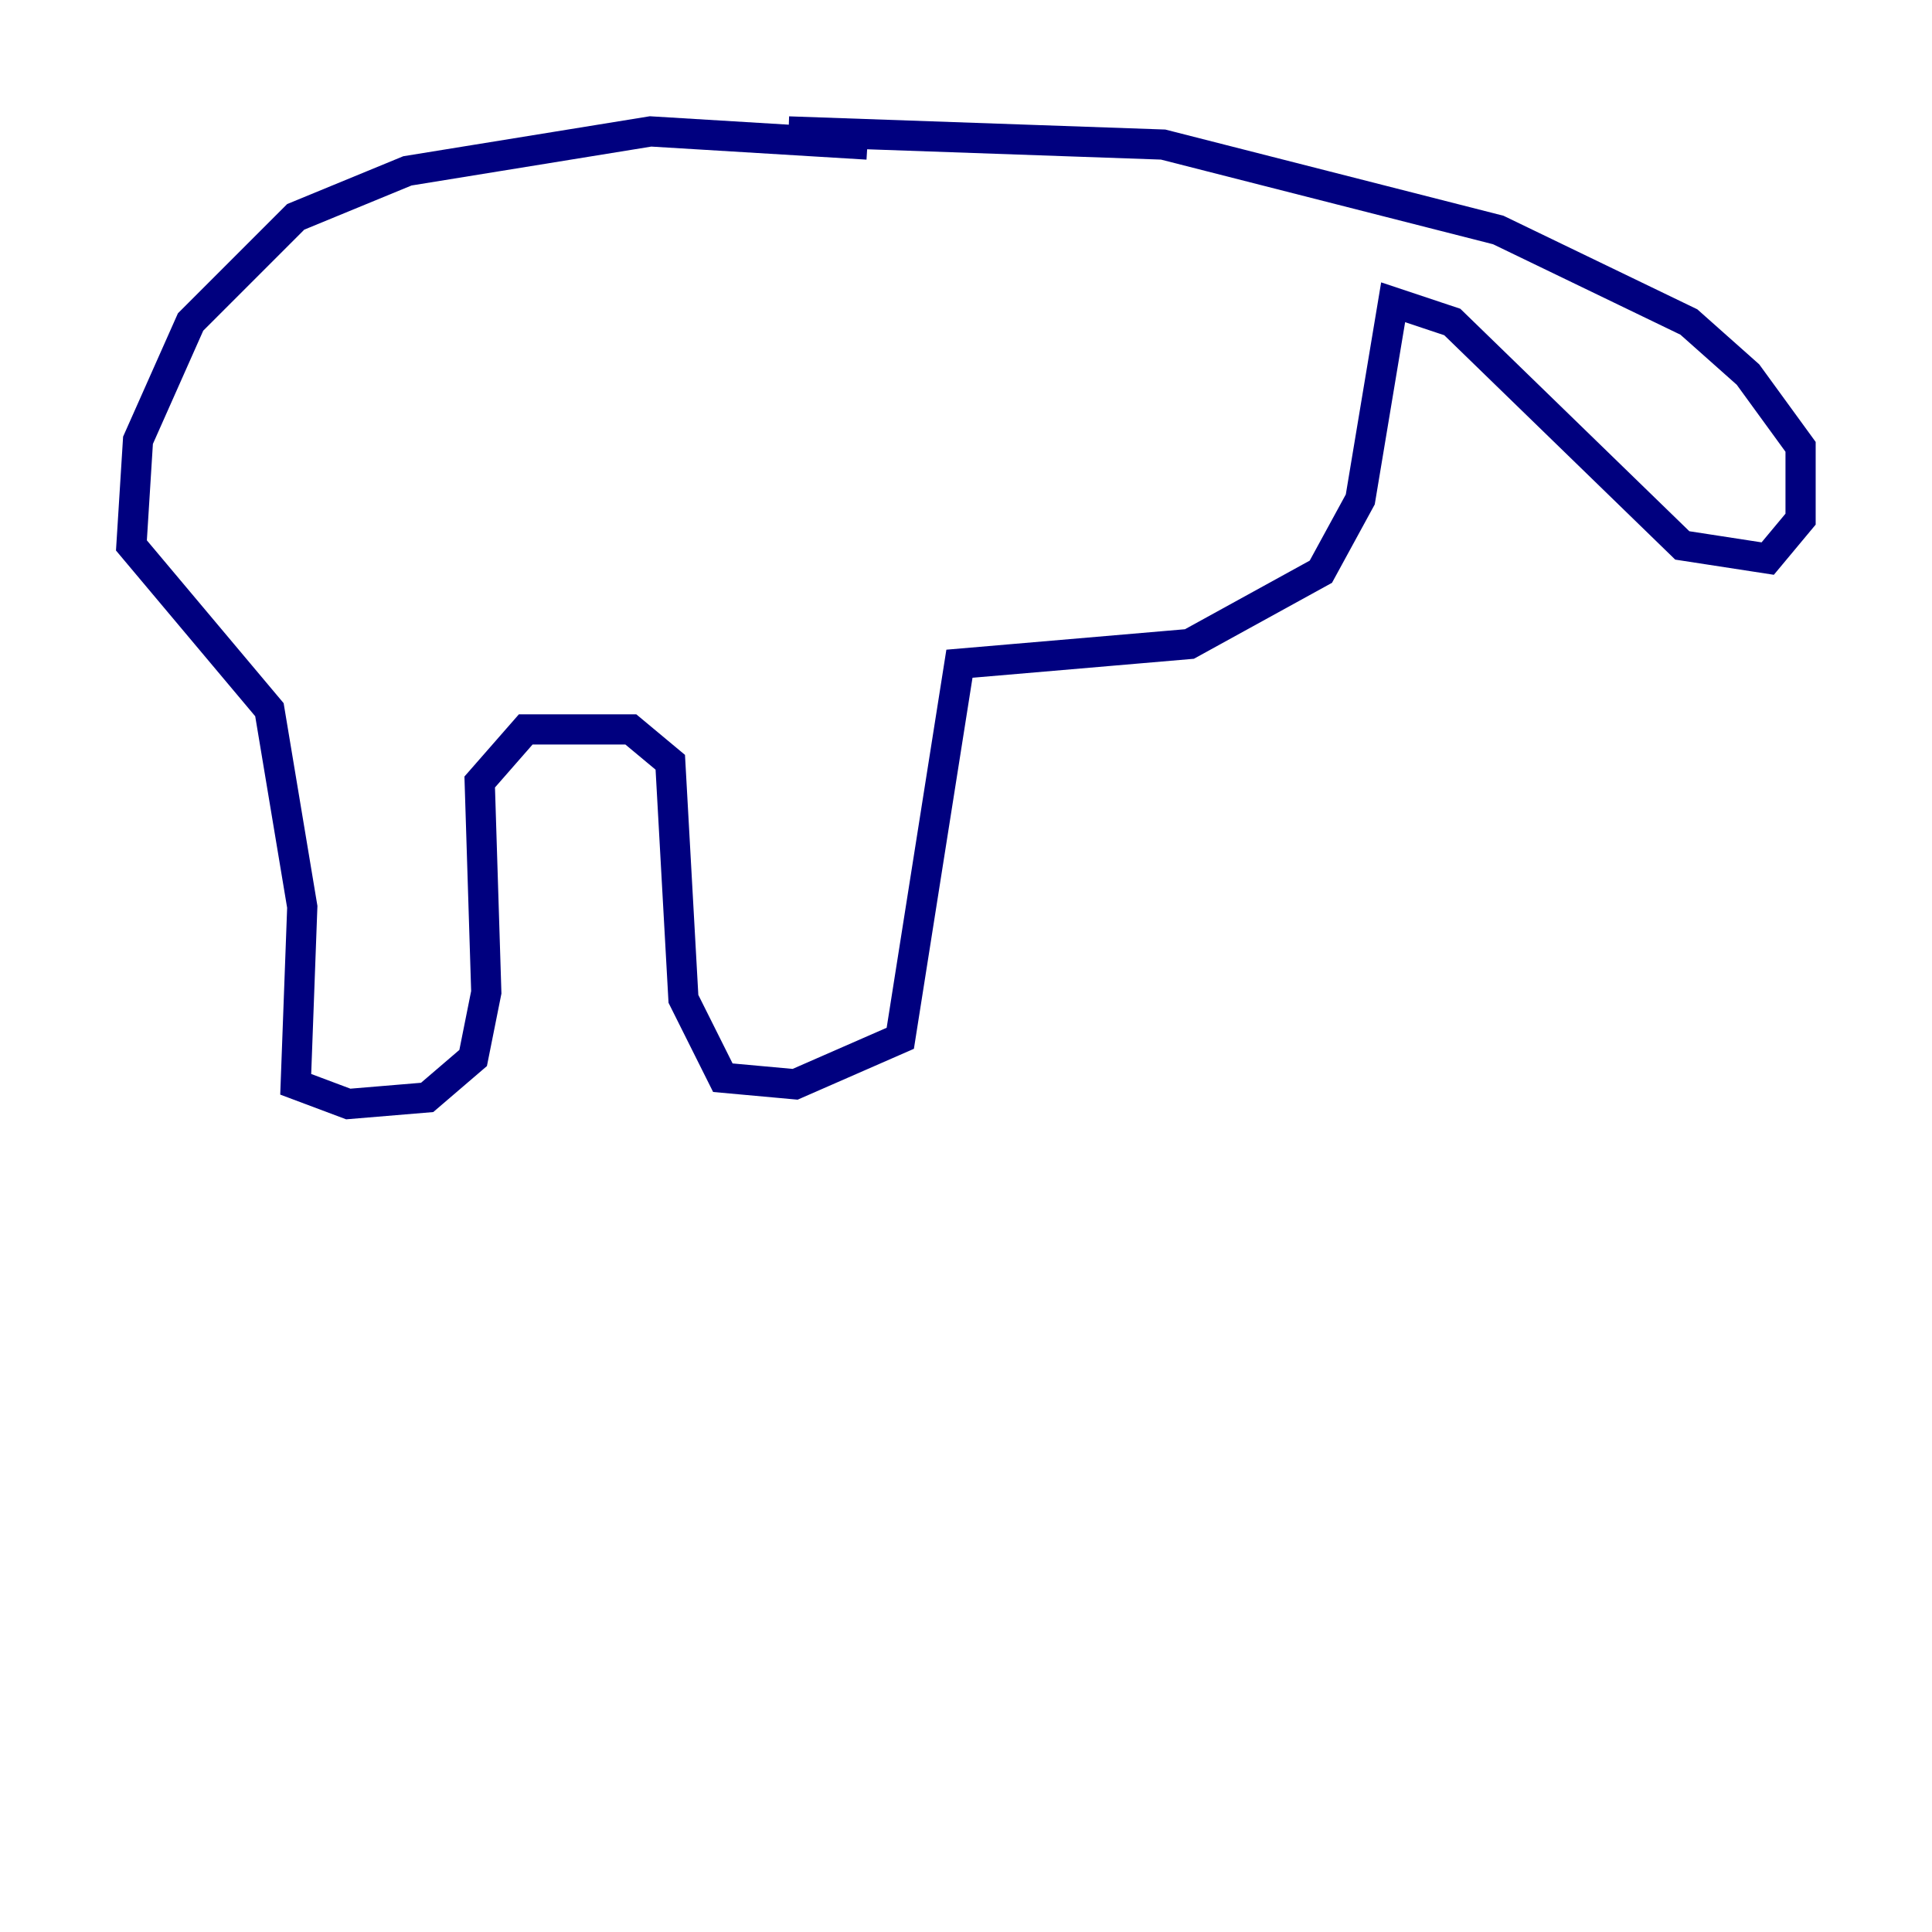 <?xml version="1.0" encoding="utf-8" ?>
<svg baseProfile="tiny" height="128" version="1.2" viewBox="0,0,128,128" width="128" xmlns="http://www.w3.org/2000/svg" xmlns:ev="http://www.w3.org/2001/xml-events" xmlns:xlink="http://www.w3.org/1999/xlink"><defs /><polyline fill="none" points="57.469,9.578 43.102,8.707 26.993,11.32 19.592,14.367 12.626,21.333 9.143,29.17 8.707,36.136 17.85,47.02 20.027,60.082 19.592,71.837 23.075,73.143 28.299,72.707 31.347,70.095 32.218,65.742 31.782,51.809 34.83,48.327 41.796,48.327 44.408,50.503 45.279,66.177 47.891,71.401 52.68,71.837 59.646,68.789 63.565,43.973 78.803,42.667 87.51,37.878 90.122,33.088 92.299,20.027 96.218,21.333 111.456,36.136 117.116,37.007 119.293,34.395 119.293,29.605 115.809,24.816 111.891,21.333 99.265,15.238 77.061,9.578 52.245,8.707" stroke="#00007f" stroke-width="2" /></svg>
